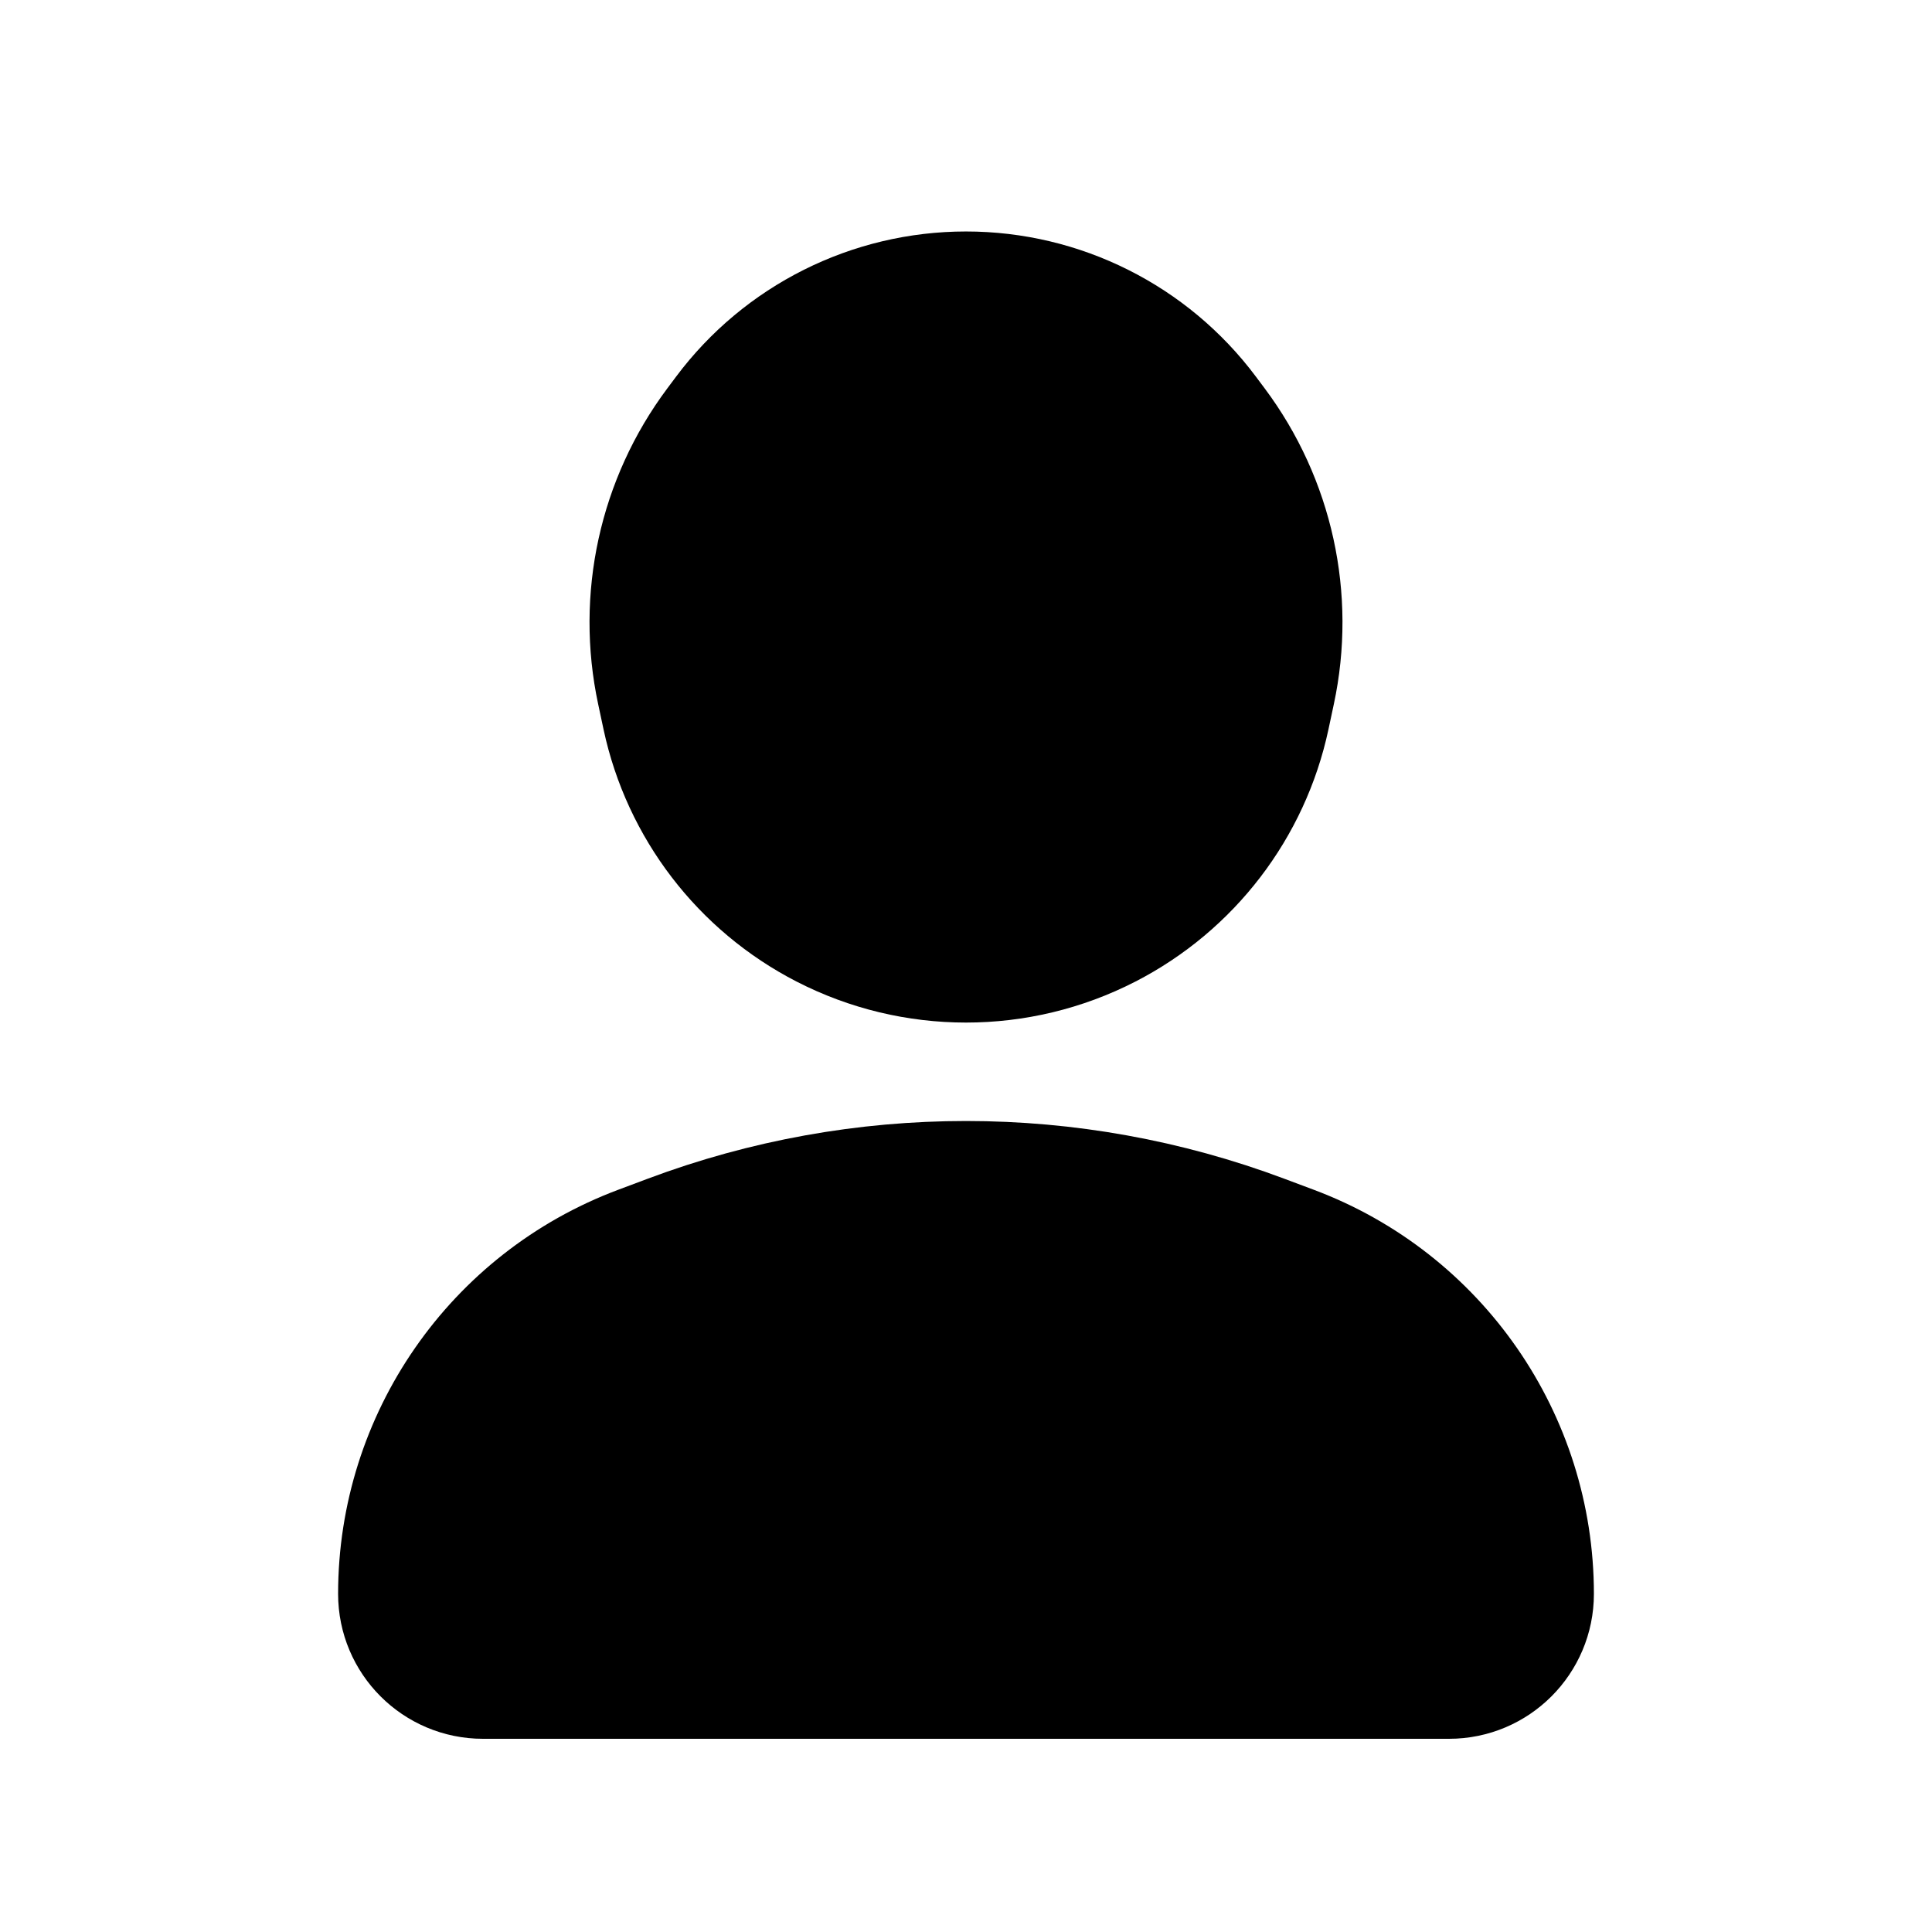 <svg viewBox="0 0 80 80" fill="none">
  <path d="M60 70L20 70C17.791 70 16 68.209 16 66C16 59.384 20.105 53.462 26.3 51.139L27.53 50.678C35.57 47.665 44.43 47.665 52.47 50.678L53.7 51.139C59.895 53.462 64 59.384 64 66C64 68.209 62.209 70 60 70Z" fill="currentColor" stroke="currentColor" stroke-width="4" stroke-linecap="square" stroke-linejoin="round" />
  <path d="M33.901 38.867C37.729 40.834 42.271 40.834 46.099 38.867C49.661 37.037 52.214 33.704 53.052 29.788L53.275 28.742C54.132 24.738 53.217 20.558 50.764 17.277L50.405 16.797C47.953 13.516 44.096 11.585 40 11.585C35.904 11.585 32.047 13.516 29.595 16.797L29.236 17.277C26.783 20.558 25.868 24.738 26.725 28.742L26.948 29.788C27.786 33.704 30.339 37.037 33.901 38.867Z" fill="currentColor" stroke="currentColor" stroke-width="4" stroke-linecap="round" stroke-linejoin="round" />
</svg>